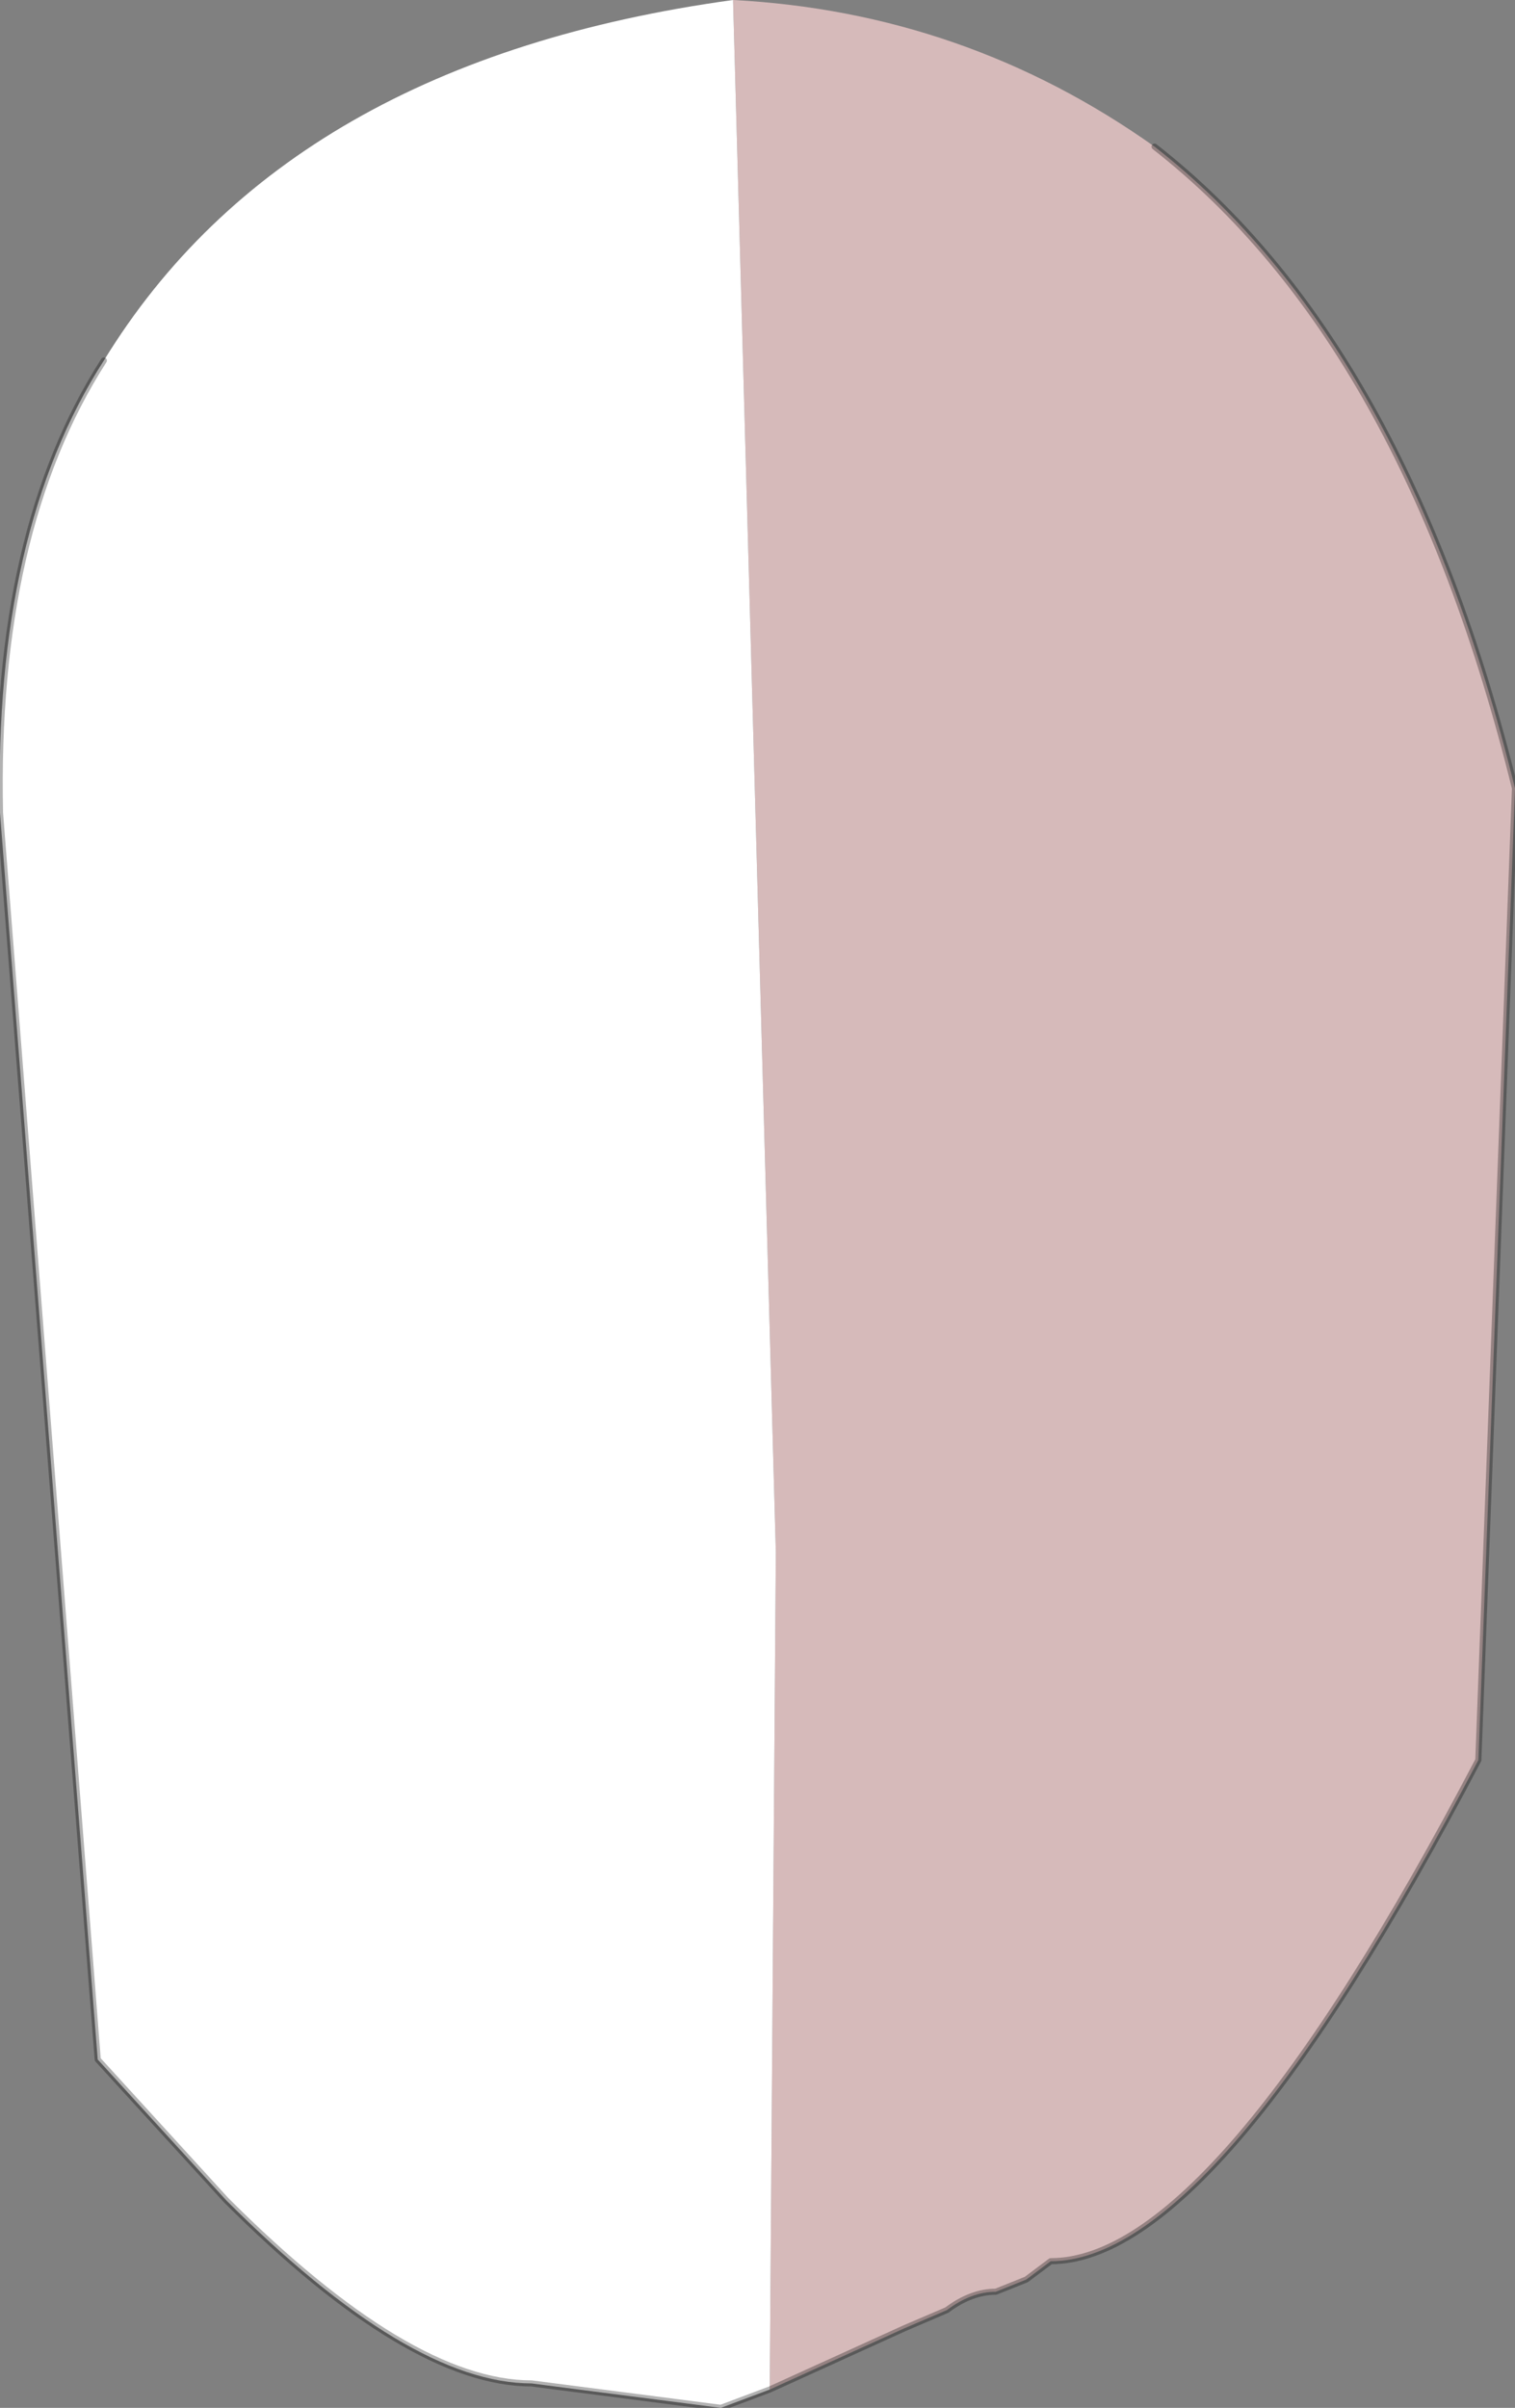 <?xml version="1.0" encoding="UTF-8" standalone="no"?>
<svg xmlns:ffdec="https://www.free-decompiler.com/flash" xmlns:xlink="http://www.w3.org/1999/xlink" ffdec:objectType="shape" height="19.7px" width="12.4px" xmlns="http://www.w3.org/2000/svg">
  <rect width="100%" height="100%" fill="#808080" stroke="none"/>
  <g transform="matrix(1.0, 0.0, 0.0, 1.0, 6.2, -0.3)">
    <path d="M3.25 1.5 Q5.3 3.1 6.2 6.75 L5.9 14.7 Q3.75 18.8 2.4 18.8 L2.2 18.95 1.95 19.05 Q1.75 19.05 1.55 19.2 L1.2 19.35 0.1 19.85 0.15 13.0 -0.2 0.3 Q1.7 0.4 3.25 1.5" fill="#d6baba" fill-rule="evenodd" stroke="none"/>
    <path d="M-0.2 0.3 L0.15 13.0 0.1 19.85 -0.3 20.0 -1.85 19.8 Q-2.85 19.8 -4.35 18.3 L-5.4 17.15 -6.2 6.95 Q-6.25 4.65 -5.35 3.25 -3.85 0.8 -0.2 0.3" fill="#ffffff" fill-rule="evenodd" stroke="none"/>
    <path d="M0.1 19.85 L1.2 19.35 1.55 19.2 Q1.75 19.05 1.95 19.05 L2.2 18.95 2.4 18.8 Q3.75 18.8 5.9 14.7 L6.2 6.75 Q5.3 3.1 3.25 1.5 M0.1 19.85 L-0.3 20.0 -1.85 19.8 Q-2.85 19.8 -4.35 18.3 L-5.4 17.15 -6.2 6.95 Q-6.25 4.65 -5.35 3.25" fill="none" stroke="#000000" stroke-linecap="round" stroke-linejoin="round" stroke-opacity="0.302" stroke-width="0.05"/>
  </g>
</svg>
